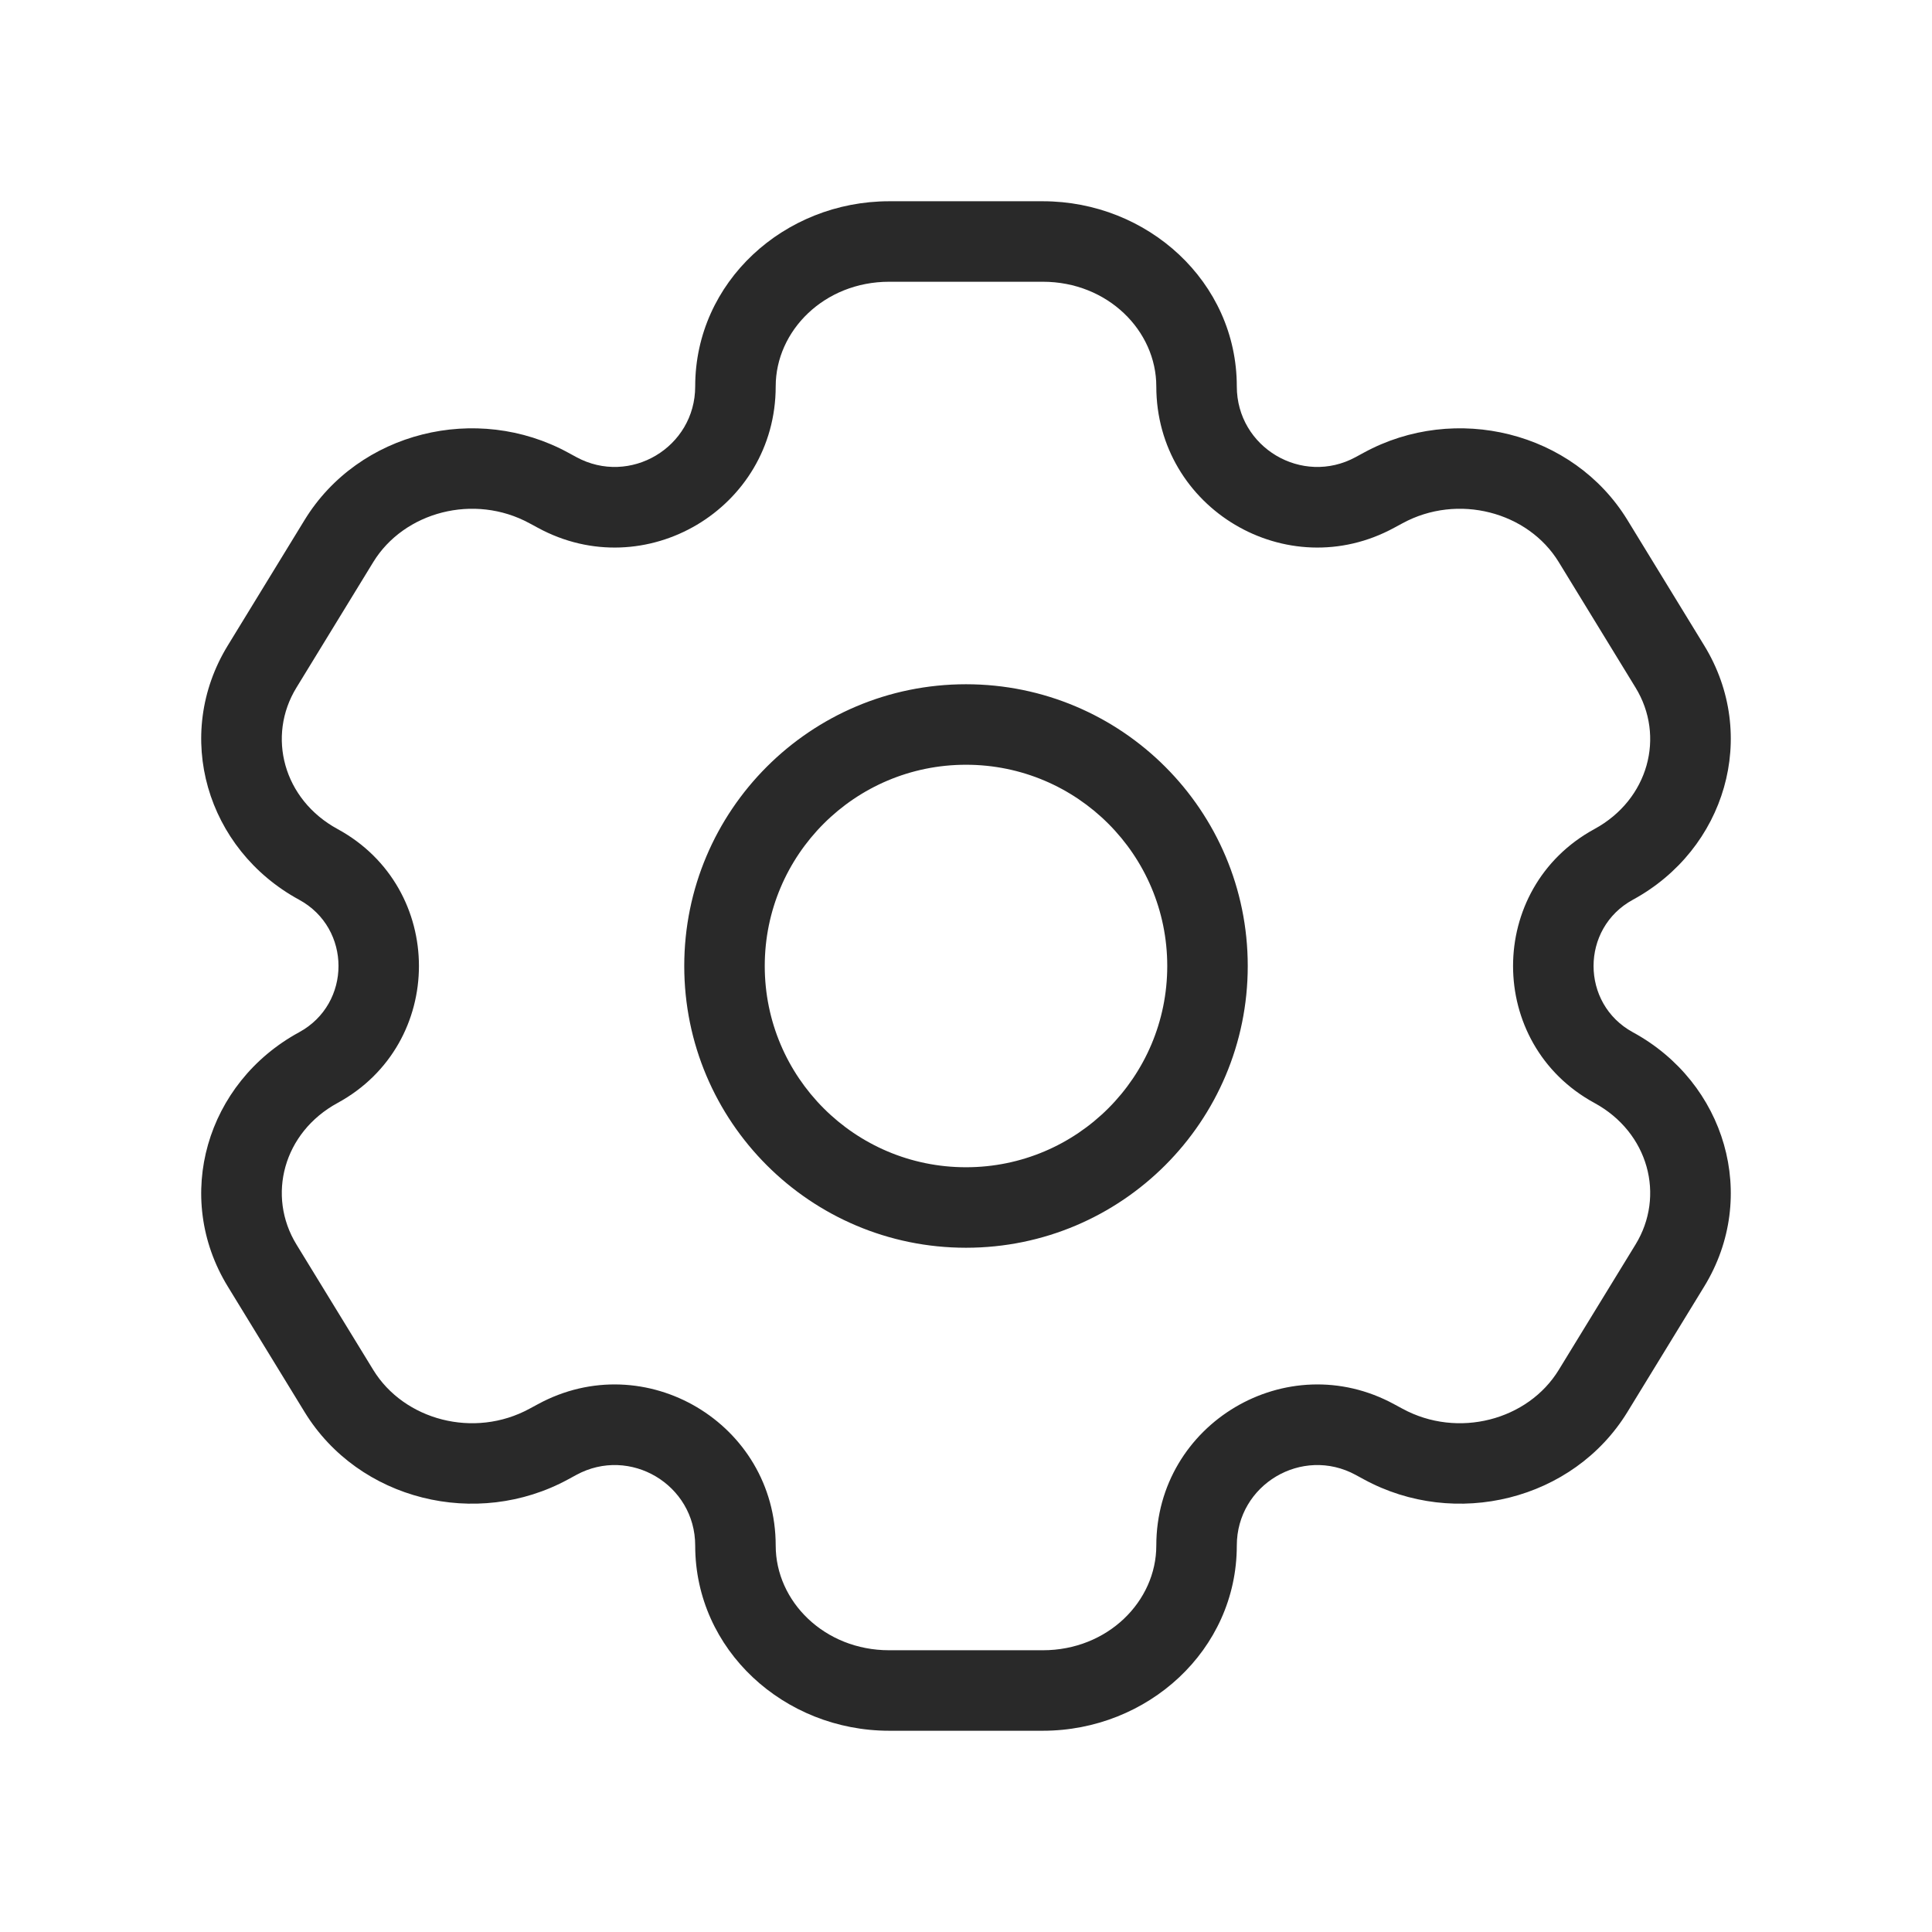 <svg width="24" height="24" viewBox="0 0 24 24" fill="none" xmlns="http://www.w3.org/2000/svg">
<path d="M20.744 15.721L20.317 15.46L20.744 15.721ZM19.789 17.279L20.216 17.541L19.789 17.279ZM3.256 8.279L2.83 8.018H2.83L3.256 8.279ZM4.211 6.721L4.637 6.982H4.637L4.211 6.721ZM6.819 6.062L7.058 5.623L7.058 5.623L6.819 6.062ZM3.955 10.738L3.716 11.177H3.716L3.955 10.738ZM17.181 17.938L16.942 18.377H16.942L17.181 17.938ZM20.045 13.262L19.806 13.701L20.045 13.262ZM4.211 17.279L3.784 17.541H3.784L4.211 17.279ZM3.256 15.721L3.683 15.46H3.683L3.256 15.721ZM19.789 6.721L20.216 6.459V6.459L19.789 6.721ZM20.744 8.279L20.317 8.541V8.541L20.744 8.279ZM20.045 10.738L20.284 11.177L20.045 10.738ZM17.181 6.062L17.421 6.501L17.181 6.062ZM3.955 13.262L4.194 13.701H4.194L3.955 13.262ZM6.819 17.938L6.579 17.499L6.579 17.499L6.819 17.938ZM17.08 6.117L16.841 5.678L17.08 6.117ZM6.92 6.117L6.681 6.556L6.681 6.556L6.92 6.117ZM17.08 17.883L17.319 17.444L17.319 17.444L17.08 17.883ZM6.92 17.883L7.159 18.322L7.159 18.322L6.92 17.883ZM11.046 3.5H12.954V2.5H11.046V3.5ZM12.954 20.5H11.046V21.5H12.954V20.5ZM11.046 20.5C10.239 20.5 9.636 19.891 9.636 19.2H8.636C8.636 20.498 9.743 21.5 11.046 21.5V20.5ZM14.364 19.2C14.364 19.891 13.761 20.5 12.954 20.5V21.5C14.257 21.5 15.364 20.498 15.364 19.2H14.364ZM12.954 3.5C13.761 3.5 14.364 4.109 14.364 4.8H15.364C15.364 3.502 14.257 2.5 12.954 2.5V3.5ZM11.046 2.5C9.743 2.5 8.636 3.502 8.636 4.8H9.636C9.636 4.109 10.239 3.5 11.046 3.5V2.5ZM20.317 15.46L19.363 17.018L20.216 17.541L21.17 15.982L20.317 15.46ZM3.683 8.541L4.637 6.982L3.784 6.459L2.83 8.018L3.683 8.541ZM4.637 6.982C5.019 6.359 5.889 6.125 6.579 6.501L7.058 5.623C5.922 5.004 4.457 5.361 3.784 6.459L4.637 6.982ZM4.194 10.299C3.519 9.932 3.312 9.145 3.683 8.541L2.83 8.018C2.145 9.136 2.565 10.551 3.716 11.177L4.194 10.299ZM19.363 17.018C18.982 17.641 18.111 17.875 17.421 17.499L16.942 18.377C18.078 18.996 19.543 18.639 20.216 17.541L19.363 17.018ZM21.17 15.982C21.855 14.864 21.435 13.449 20.284 12.823L19.806 13.701C20.481 14.068 20.688 14.855 20.317 15.46L21.17 15.982ZM4.637 17.018L3.683 15.46L2.83 15.982L3.784 17.541L4.637 17.018ZM19.363 6.982L20.317 8.541L21.17 8.018L20.216 6.459L19.363 6.982ZM20.317 8.541C20.688 9.145 20.481 9.932 19.806 10.299L20.284 11.177C21.435 10.551 21.855 9.136 21.17 8.018L20.317 8.541ZM17.421 6.501C18.111 6.125 18.982 6.359 19.363 6.982L20.216 6.459C19.543 5.361 18.078 5.004 16.942 5.623L17.421 6.501ZM3.683 15.46C3.312 14.855 3.519 14.068 4.194 13.701L3.716 12.823C2.565 13.449 2.145 14.864 2.83 15.982L3.683 15.46ZM3.784 17.541C4.457 18.639 5.922 18.996 7.058 18.377L6.579 17.499C5.889 17.875 5.019 17.641 4.637 17.018L3.784 17.541ZM17.319 6.556L17.421 6.501L16.942 5.623L16.841 5.678L17.319 6.556ZM6.579 6.501L6.681 6.556L7.159 5.678L7.058 5.623L6.579 6.501ZM17.421 17.499L17.319 17.444L16.841 18.322L16.942 18.377L17.421 17.499ZM6.681 17.444L6.579 17.499L7.058 18.377L7.159 18.322L6.681 17.444ZM3.716 11.177C4.368 11.532 4.368 12.468 3.716 12.823L4.194 13.701C5.541 12.967 5.541 11.033 4.194 10.299L3.716 11.177ZM7.159 18.322C7.825 17.96 8.636 18.442 8.636 19.2H9.636C9.636 17.683 8.013 16.719 6.681 17.444L7.159 18.322ZM15.364 19.2C15.364 18.442 16.175 17.96 16.841 18.322L17.319 17.444C15.987 16.719 14.364 17.683 14.364 19.2H15.364ZM20.284 12.823C19.633 12.468 19.633 11.532 20.284 11.177L19.806 10.299C18.459 11.033 18.459 12.967 19.806 13.701L20.284 12.823ZM6.681 6.556C8.013 7.281 9.636 6.317 9.636 4.8H8.636C8.636 5.558 7.825 6.04 7.159 5.678L6.681 6.556ZM16.841 5.678C16.175 6.04 15.364 5.558 15.364 4.8H14.364C14.364 6.317 15.987 7.281 17.319 6.556L16.841 5.678ZM14.5 12C14.5 13.381 13.381 14.5 12 14.5V15.5C13.933 15.5 15.5 13.933 15.5 12H14.5ZM12 14.5C10.619 14.5 9.5 13.381 9.5 12H8.5C8.5 13.933 10.067 15.5 12 15.5V14.5ZM9.5 12C9.5 10.619 10.619 9.5 12 9.5V8.5C10.067 8.5 8.5 10.067 8.5 12H9.5ZM12 9.5C13.381 9.5 14.5 10.619 14.5 12H15.5C15.5 10.067 13.933 8.5 12 8.5V9.5Z" fill="#292929"/>
</svg>

